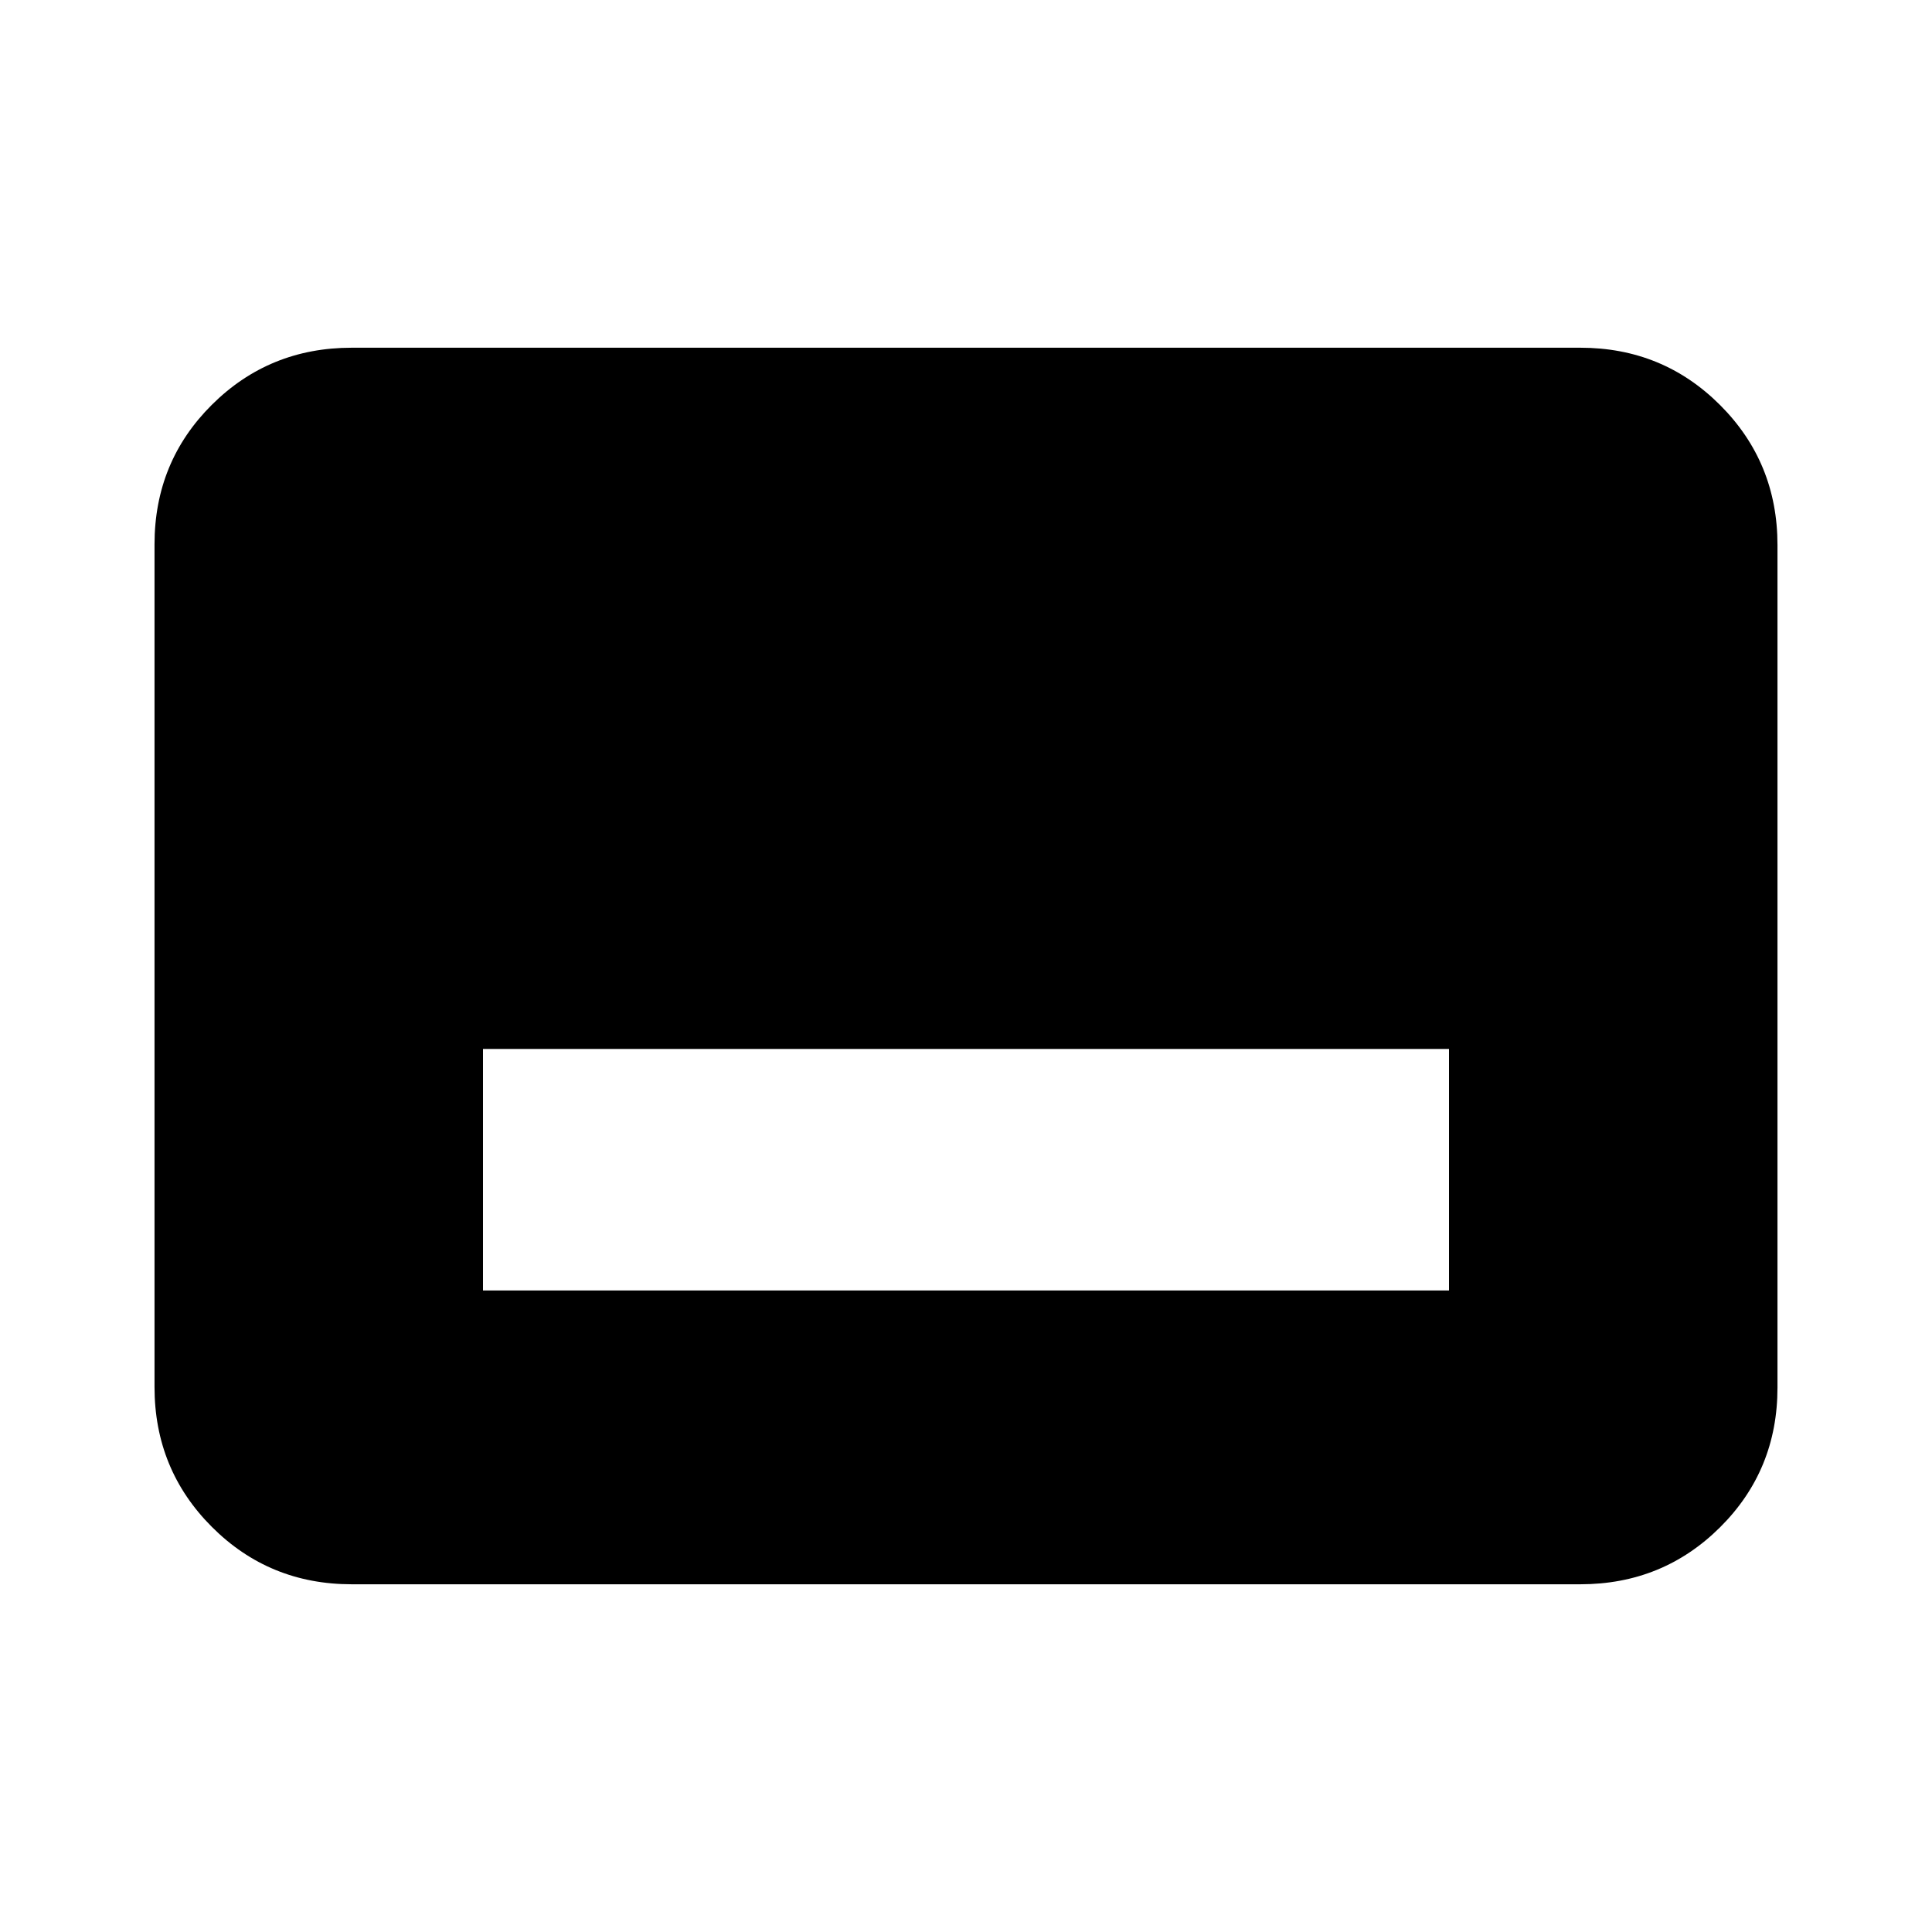 <svg xmlns="http://www.w3.org/2000/svg" height="20" viewBox="0 -960 960 960" width="20"><path d="M240-318.78h480v-120H240v120Zm-65.22 146q-41 0-69.5-28.51t-28.5-69.53V-689.5q0-41.02 28.5-69.37t69.5-28.35h610.44q41 0 69.5 28.51t28.5 69.53v418.68q0 41.02-28.5 69.37t-69.5 28.35H174.78Z"/></svg>